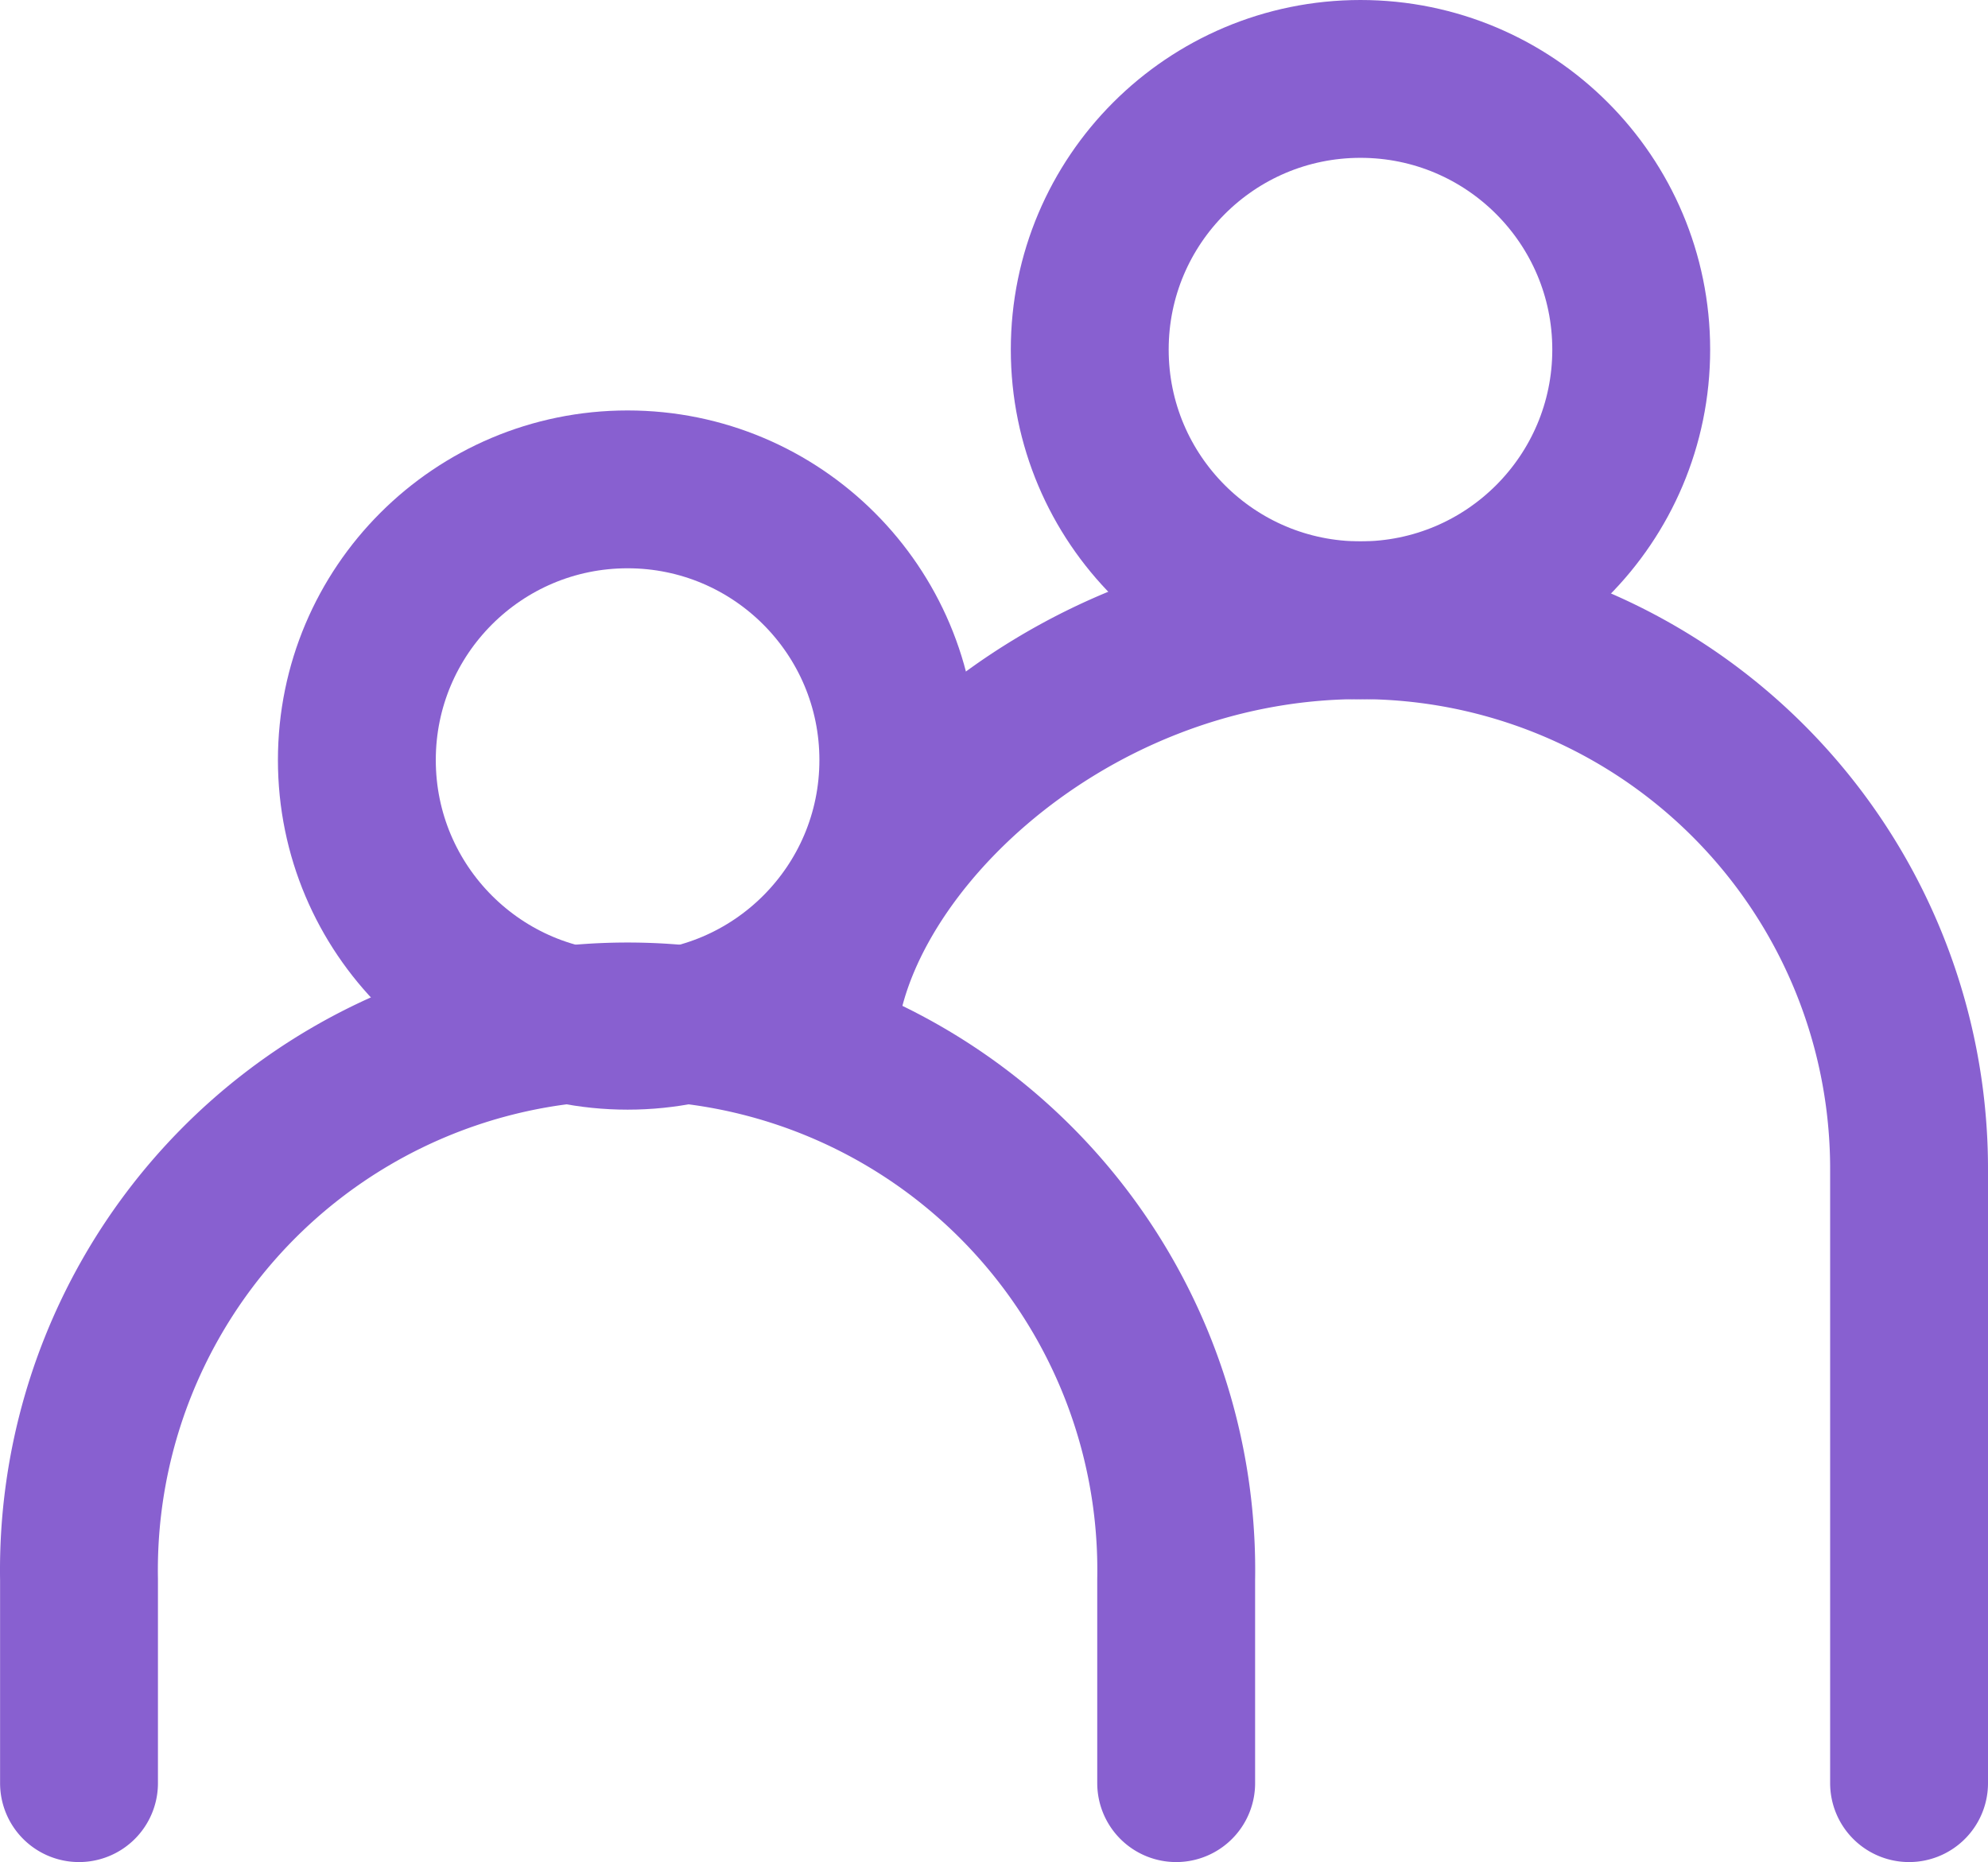 <svg xmlns="http://www.w3.org/2000/svg" width="25.186" height="23.595" viewBox="0 0 25.186 23.595">
  <g id="Group_327" data-name="Group 327" transform="translate(-833.167 -847.031)">
    <circle id="Ellipse_165" data-name="Ellipse 165" cx="3.43" cy="3.43" r="3.43" transform="translate(846.973 848.031)" stroke-width="2" stroke="#8860d0" stroke-linecap="round" stroke-linejoin="round" fill="none"/>
    <path id="Path_503" data-name="Path 503" d="M843.52,860.353c0-2.4,3.044-5.463,6.882-5.463a6.951,6.951,0,0,1,6.951,6.951v7.785" fill="none" stroke="#8860d0" stroke-linecap="round" stroke-linejoin="round" stroke-width="2"/>
    <circle id="Ellipse_166" data-name="Ellipse 166" cx="3.43" cy="3.43" r="3.43" transform="translate(837.688 853.232)" stroke-width="2" stroke="#8860d0" stroke-linecap="round" stroke-linejoin="round" fill="none"/>
    <path id="Path_504" data-name="Path 504" d="M848.068,869.626v-2.583a6.951,6.951,0,1,0-13.9,0v2.583" fill="none" stroke="#8860d0" stroke-linecap="round" stroke-linejoin="round" stroke-width="2"/>
  </g>
</svg>
